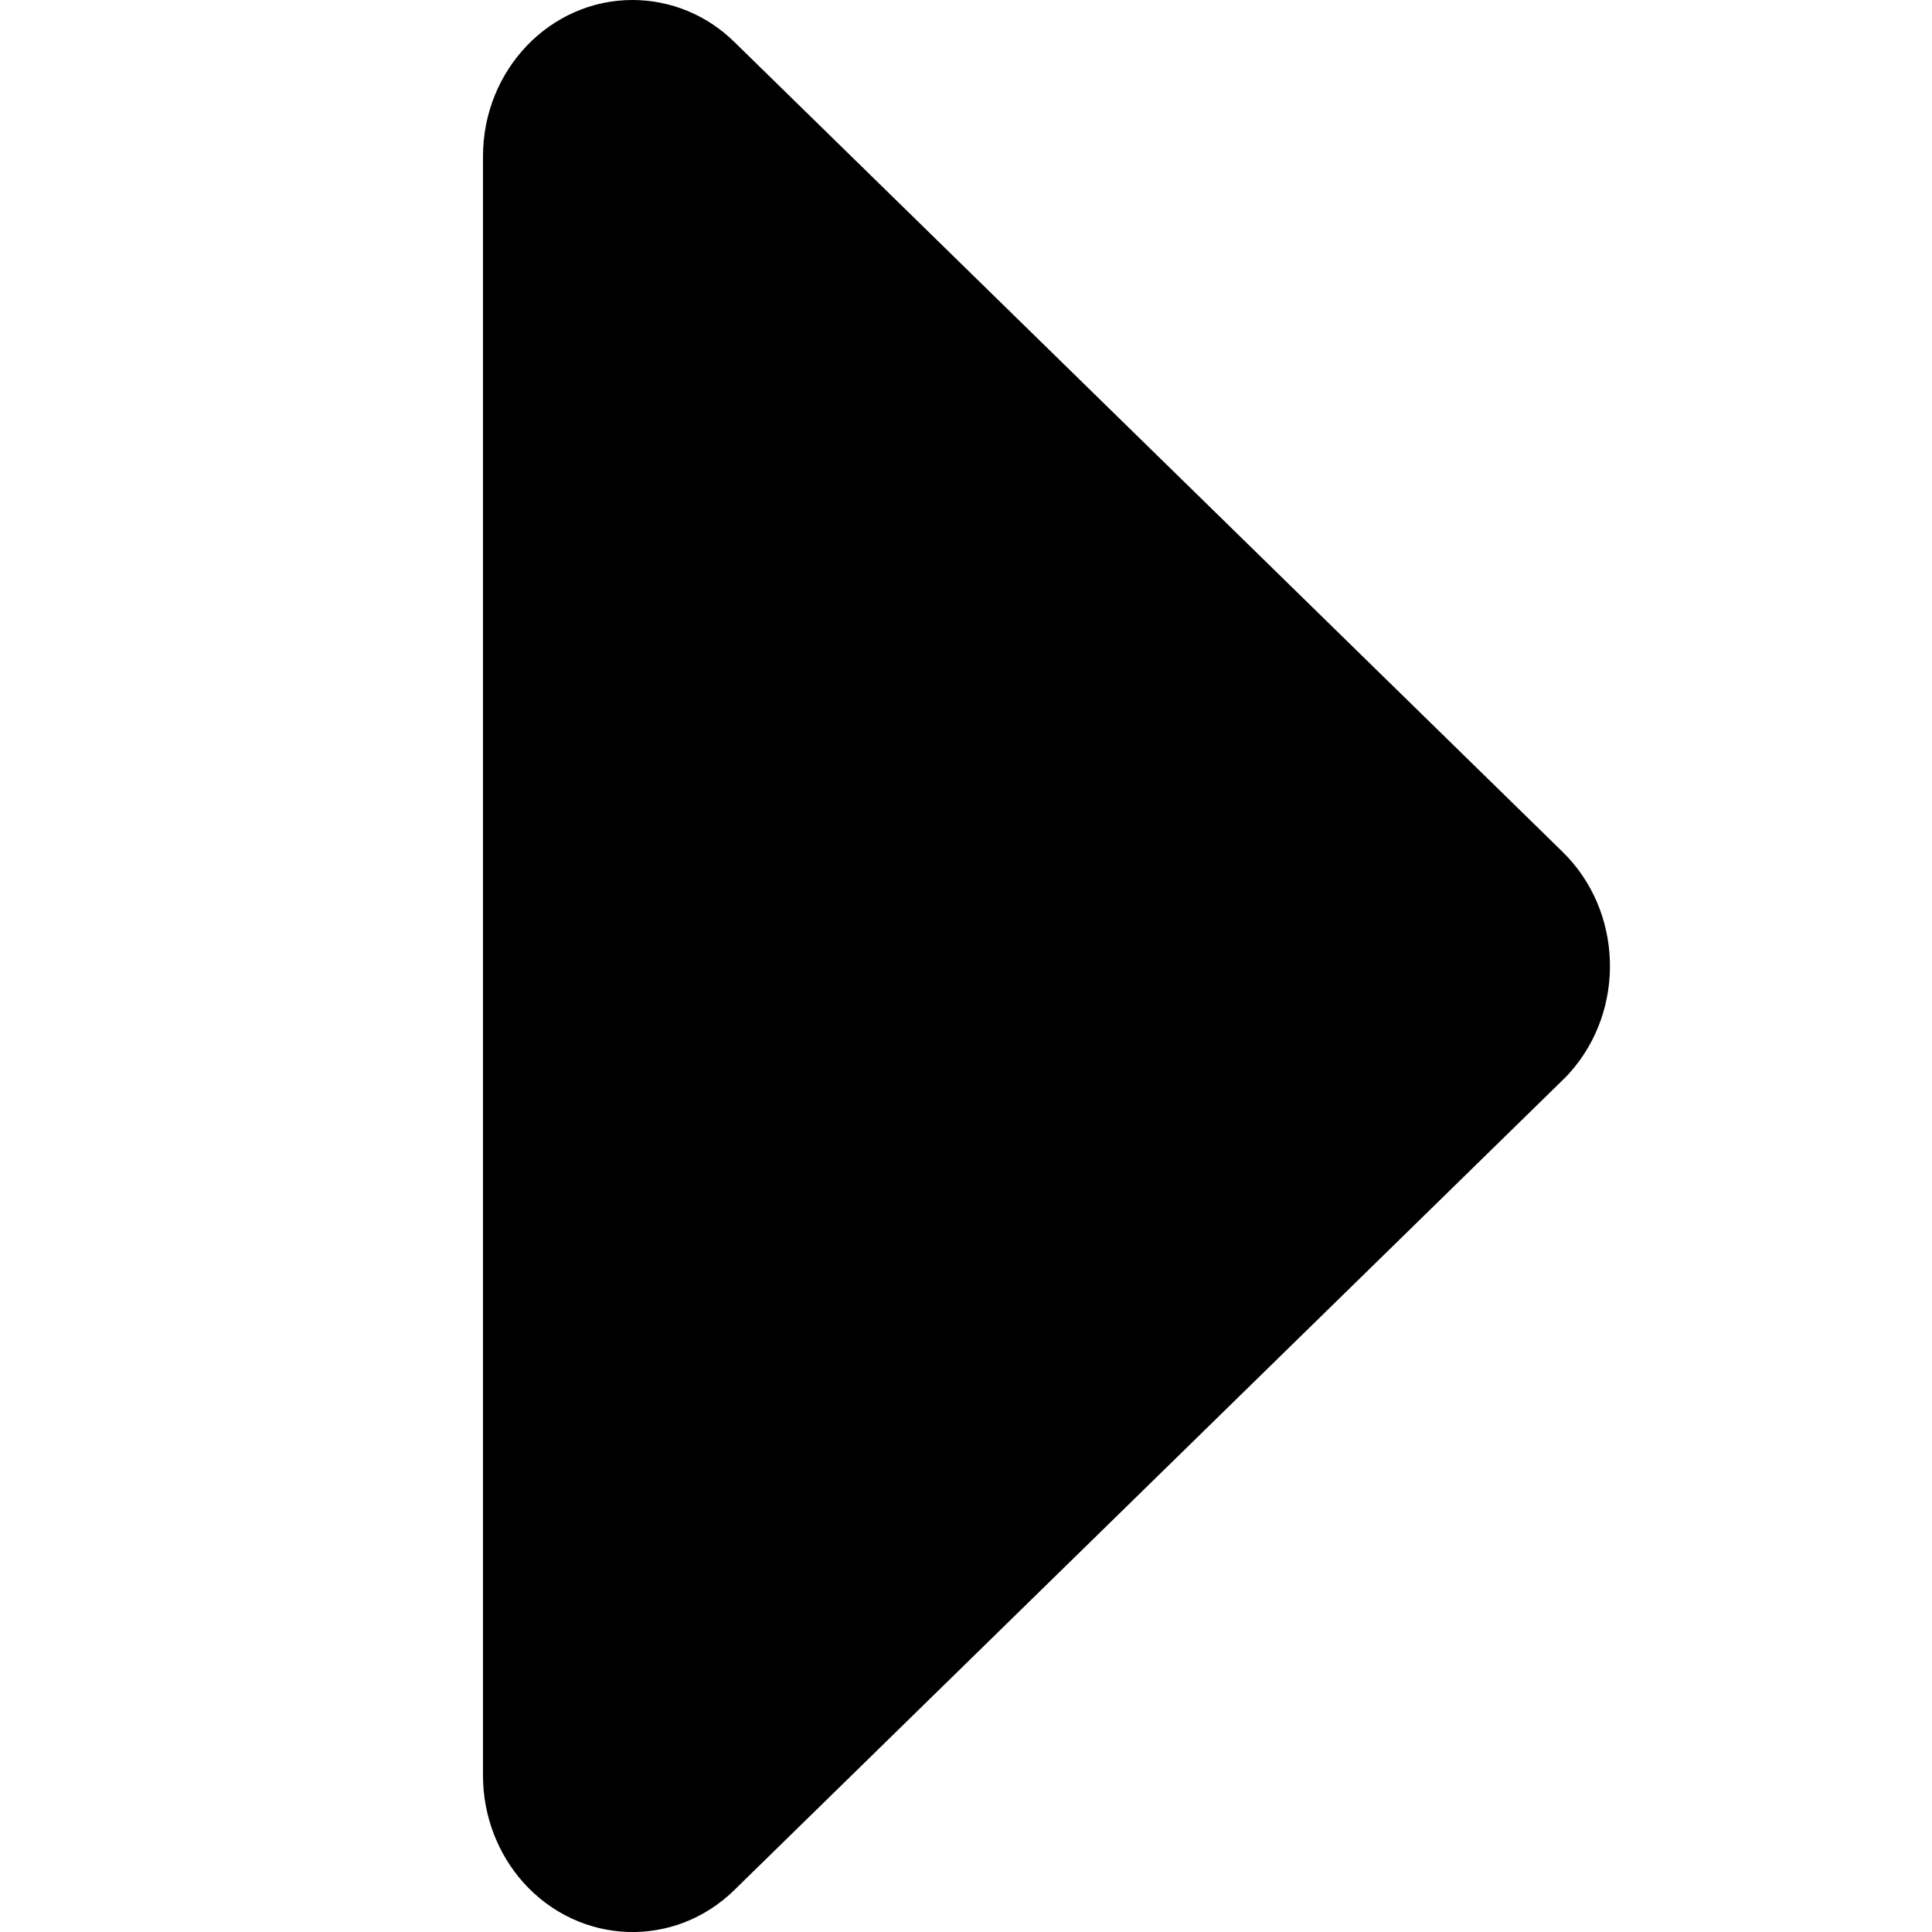 <?xml version="1.0" encoding="UTF-8"?>
<svg width="8px" height="8px" viewBox="0 0 8 8" version="1.1" xmlns="http://www.w3.org/2000/svg" xmlns:xlink="http://www.w3.org/1999/xlink">
    <!-- Generator: sketchtool 49.3 (51167) - http://www.bohemiancoding.com/sketch -->
    <title>977359A4-10F2-4BD3-82AC-6018BBBDD4B6</title>
    <desc>Created with sketchtool.</desc>
    <defs></defs>
    <g id="Colors,-icons" stroke="none" stroke-width="1" fill="none" fill-rule="evenodd">
        <g id="Icons-2" transform="translate(-585, -187)">
            <g id="kb-iconfont-caret-right-8" transform="translate(585, 187)">
                <rect id="icon-area" fill="#D8D8D8" opacity="0" x="0" y="0" width="8" height="8"></rect>
                <path d="M2,7.353 L2,0.647 C2,0.29 2.277,-2.42028619e-13 2.619,-2.42028619e-13 C2.776,-2.42028619e-13 2.928,0.062 3.042,0.175 L6.47,3.527 C6.72,3.771 6.733,4.181 6.5,4.442 C6.49,4.453 6.481,4.463 6.47,4.473 L3.042,7.825 C2.793,8.07 2.401,8.056 2.167,7.795 C2.06,7.675 2,7.517 2,7.353 Z" id="arrow-collapsed" fill="#000000"></path>
            </g>
        </g>
    </g>
</svg>